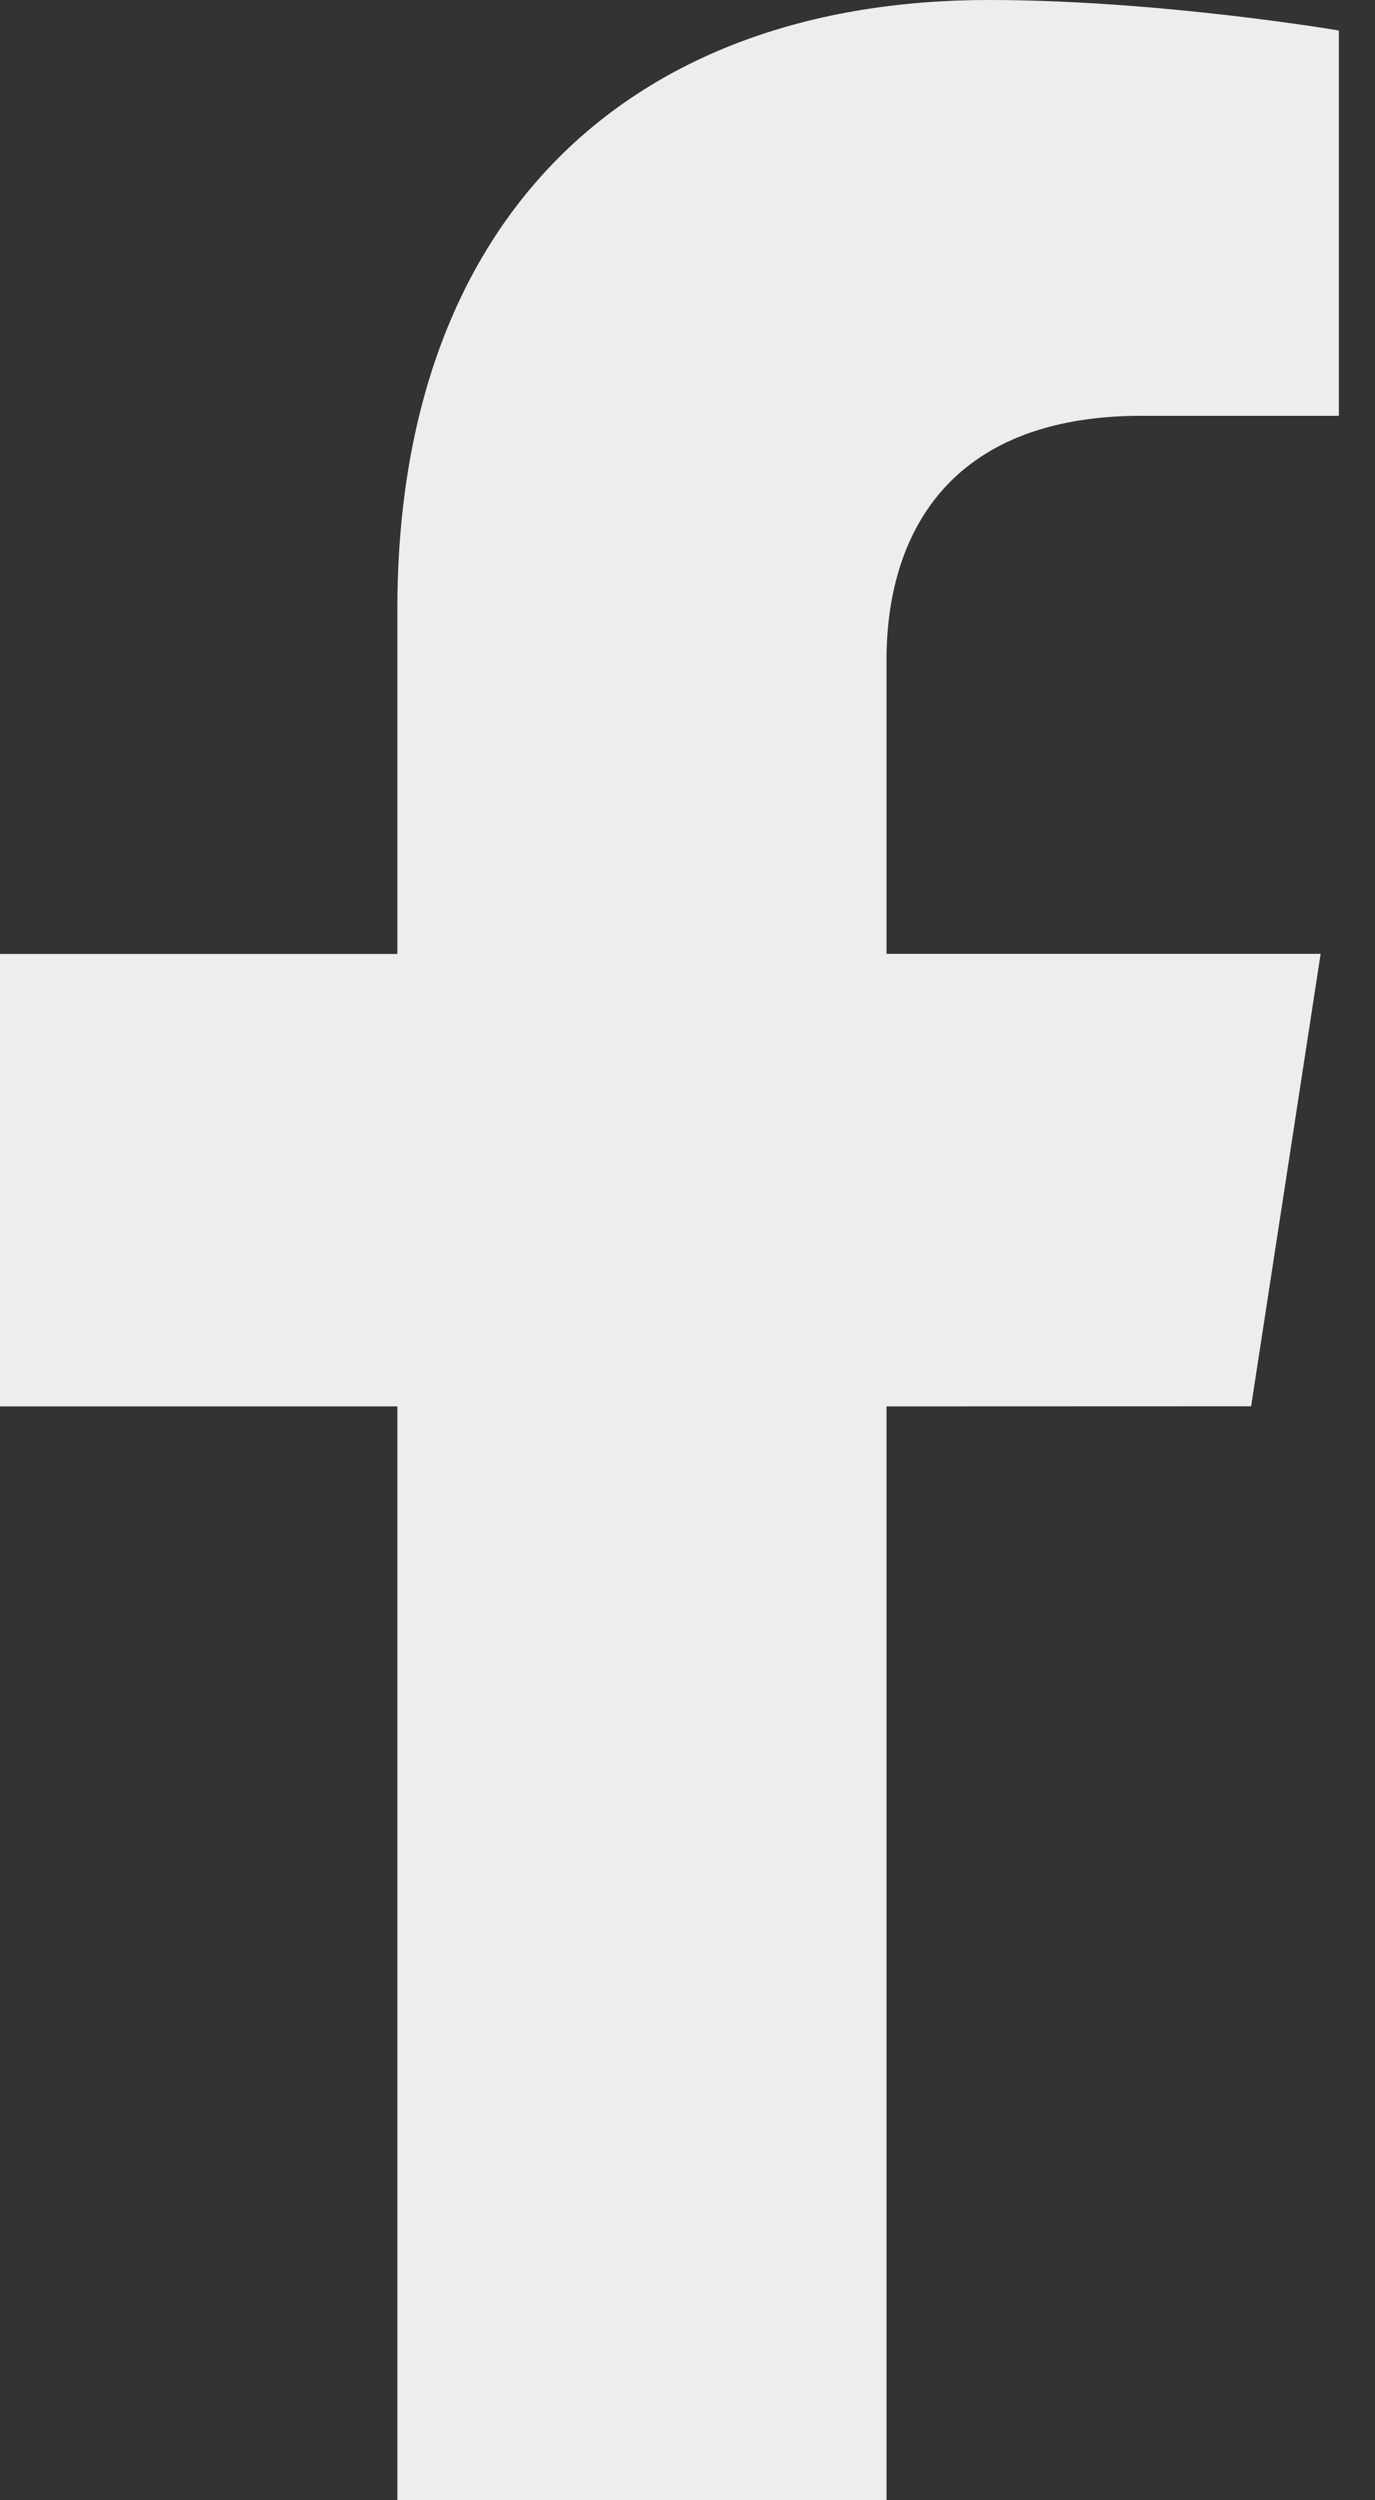 <svg width="11" height="20" viewBox="0 0 11 20" fill="none" xmlns="http://www.w3.org/2000/svg">
<rect x="0" y="0" width="11" height="20" fill="#333333" stroke="none"/>
<path d="M10.009 11.249L10.565 7.63H7.092V5.281C7.092 4.291 7.577 3.326 9.133 3.326H10.711V0.244C10.711 0.244 9.279 0 7.909 0C5.049 0 3.179 1.734 3.179 4.872V7.631H0V11.25H3.179V20H7.092V11.25L10.009 11.249Z" fill="#EEEDEB"/>
</svg>
